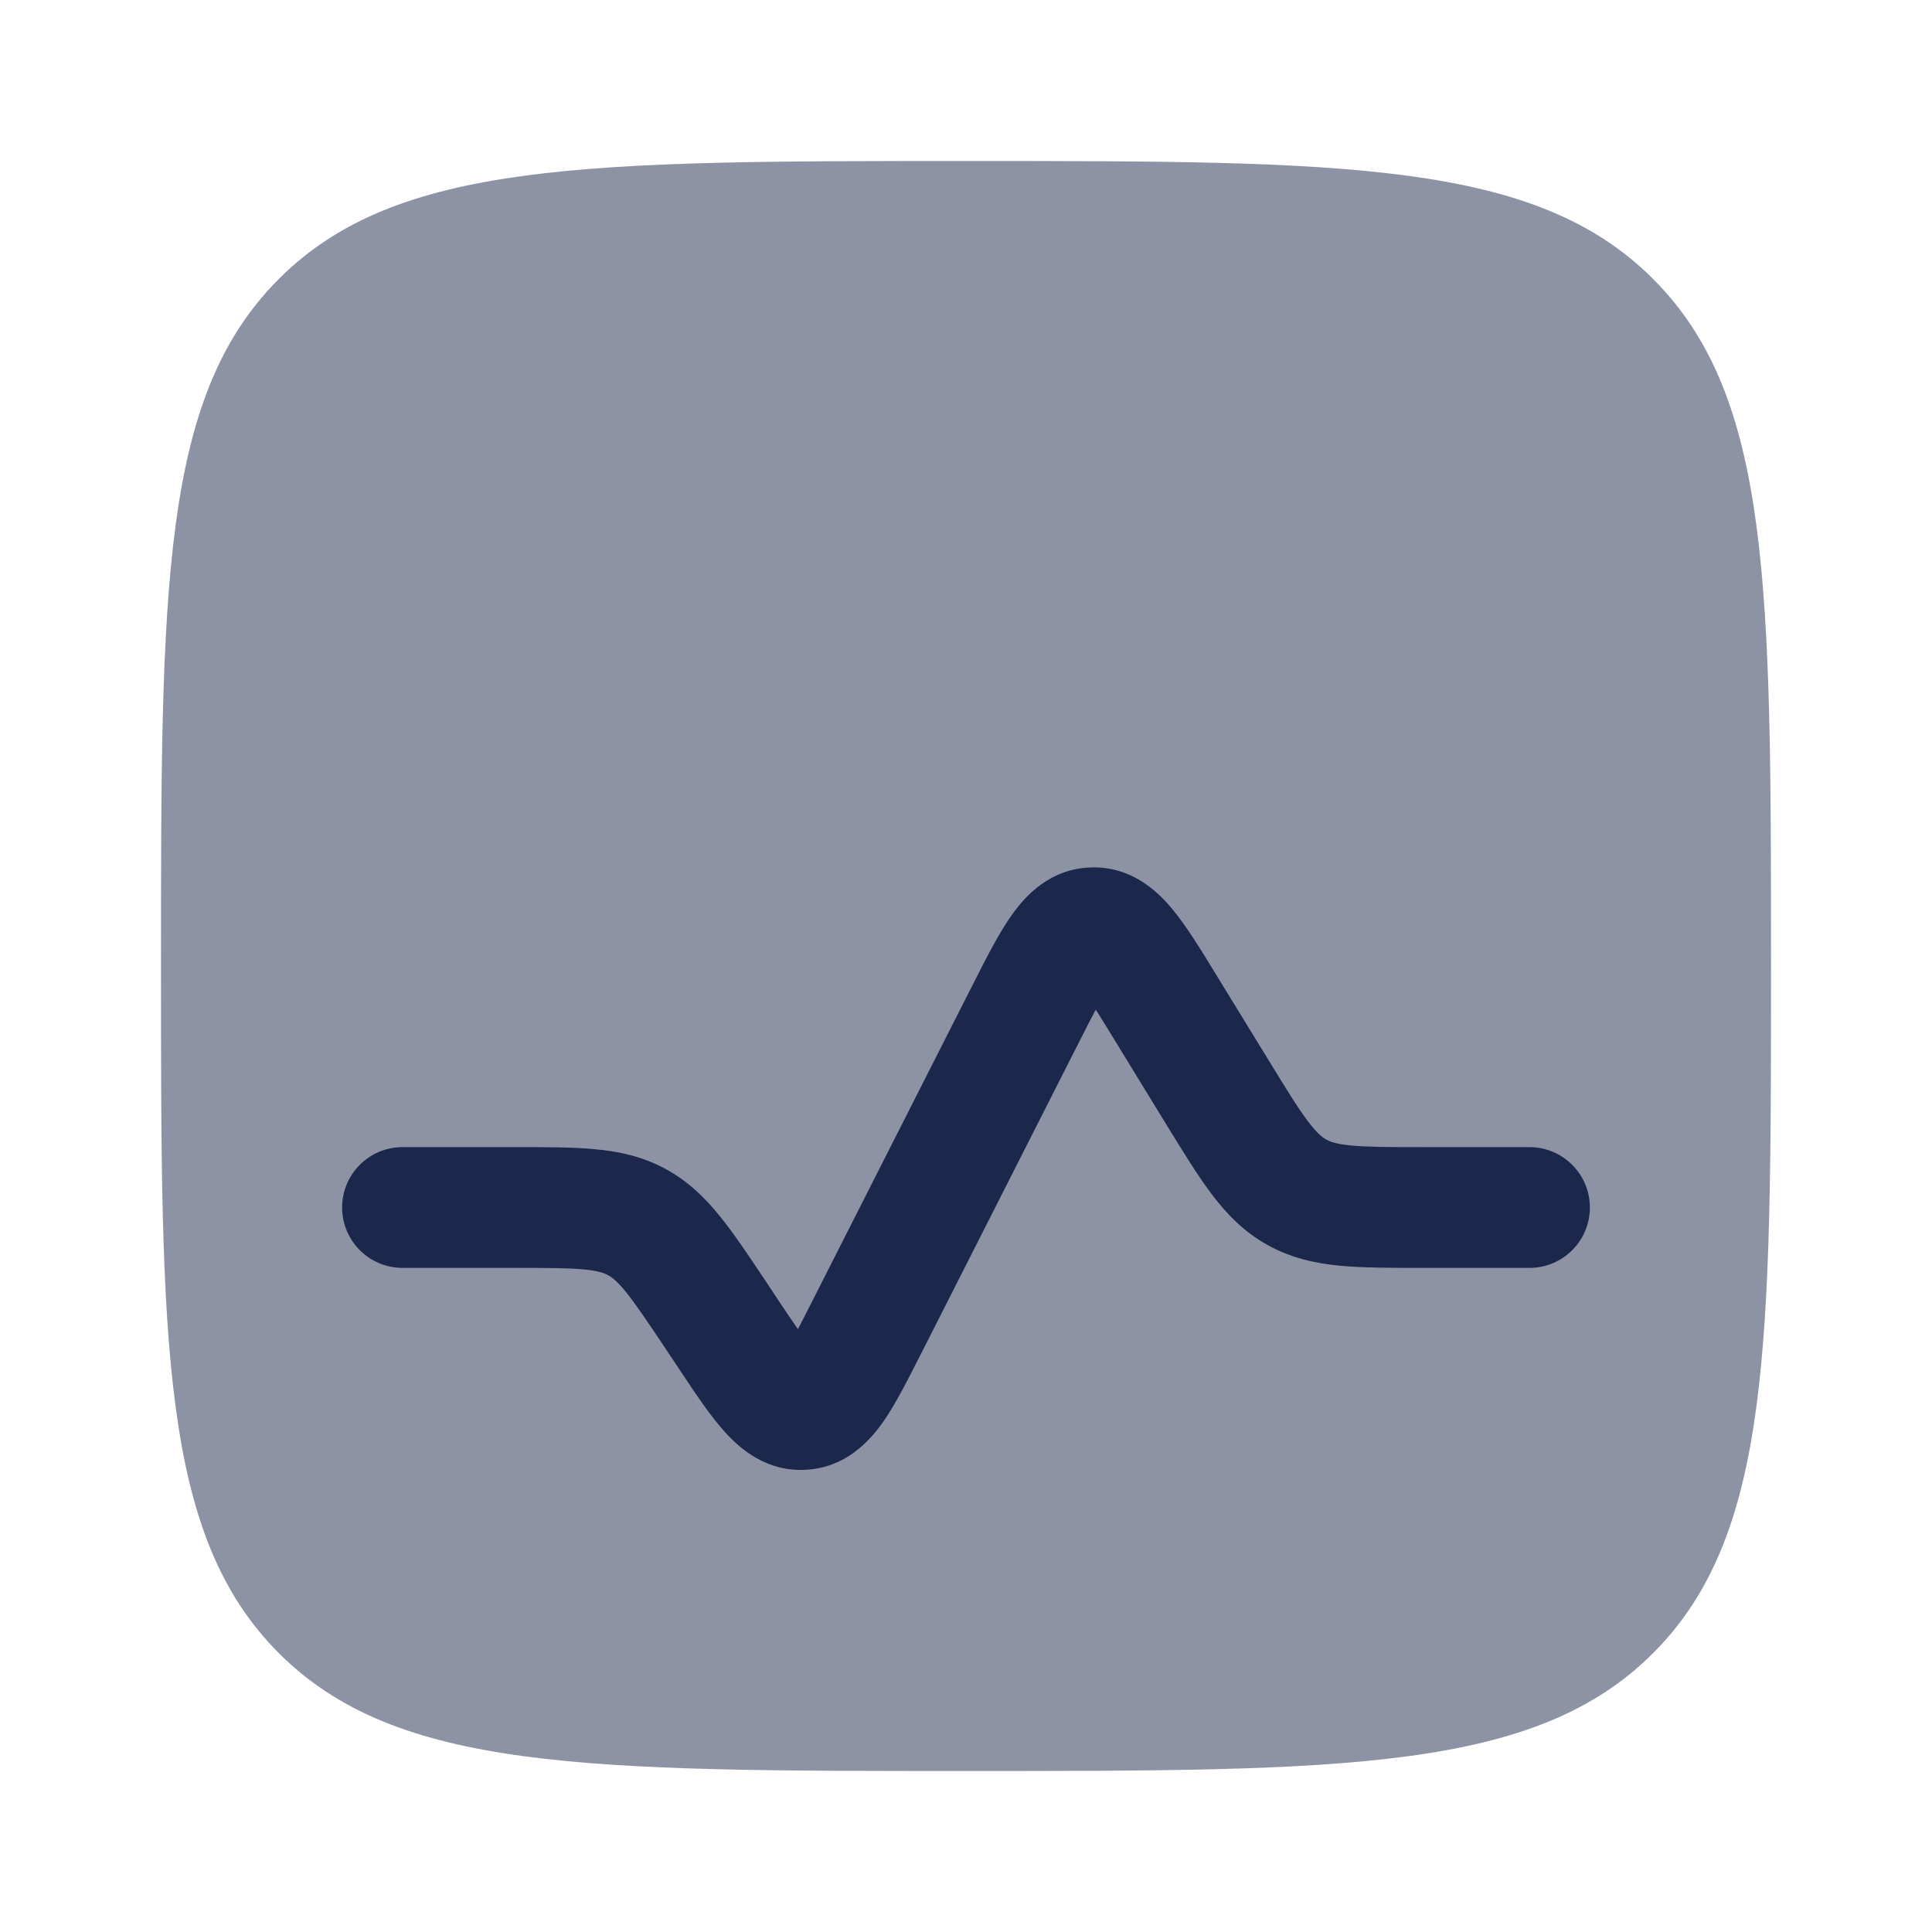 <svg width="24" height="24" viewBox="0 0 24 24" fill="none" xmlns="http://www.w3.org/2000/svg">
<path opacity="0.5" d="M2 12C2 7.286 2 4.929 3.464 3.465C4.929 2 7.286 2 12 2C16.714 2 19.071 2 20.535 3.465C22 4.929 22 7.286 22 12C22 16.714 22 19.071 20.535 20.536C19.071 22 16.714 22 12 22C7.286 22 4.929 22 3.464 20.536C2 19.071 2 16.714 2 12Z" fill="#1C274C"/>
<path d="M15.099 12.094C14.915 11.792 14.734 11.498 14.558 11.287C14.371 11.063 14.043 10.755 13.541 10.776C13.039 10.796 12.737 11.129 12.568 11.367C12.409 11.591 12.253 11.899 12.093 12.214L12.093 12.214L10.105 16.134C10.03 16.282 9.968 16.405 9.912 16.511C9.843 16.413 9.766 16.298 9.674 16.16L9.498 15.894C9.294 15.589 9.114 15.319 8.941 15.106C8.754 14.875 8.543 14.669 8.259 14.516C7.975 14.364 7.686 14.303 7.39 14.276C7.117 14.25 6.792 14.25 6.425 14.25L5 14.25C4.586 14.25 4.25 14.586 4.25 15C4.25 15.414 4.586 15.75 5 15.75H6.394C6.801 15.75 7.055 15.751 7.25 15.769C7.43 15.786 7.504 15.814 7.551 15.839C7.598 15.864 7.662 15.91 7.776 16.05C7.899 16.203 8.041 16.414 8.267 16.752L8.453 17.031C8.641 17.314 8.826 17.592 9.006 17.79C9.198 18.003 9.528 18.287 10.015 18.258C10.502 18.23 10.796 17.908 10.963 17.674C11.117 17.456 11.268 17.158 11.422 16.855L13.409 12.936C13.488 12.781 13.553 12.652 13.612 12.542C13.679 12.648 13.755 12.771 13.845 12.918L14.499 13.986C14.7 14.313 14.877 14.602 15.049 14.83C15.235 15.078 15.448 15.299 15.741 15.463C16.034 15.627 16.334 15.693 16.642 15.723C16.926 15.75 17.265 15.75 17.648 15.75L19 15.75C19.414 15.75 19.75 15.414 19.75 15C19.75 14.586 19.414 14.25 19 14.25H17.68C17.256 14.25 16.99 14.249 16.786 14.23C16.598 14.212 16.522 14.182 16.474 14.155C16.425 14.127 16.36 14.078 16.247 13.928C16.123 13.764 15.984 13.538 15.762 13.175L15.099 12.094Z" fill="#1C274C"/>
</svg>
